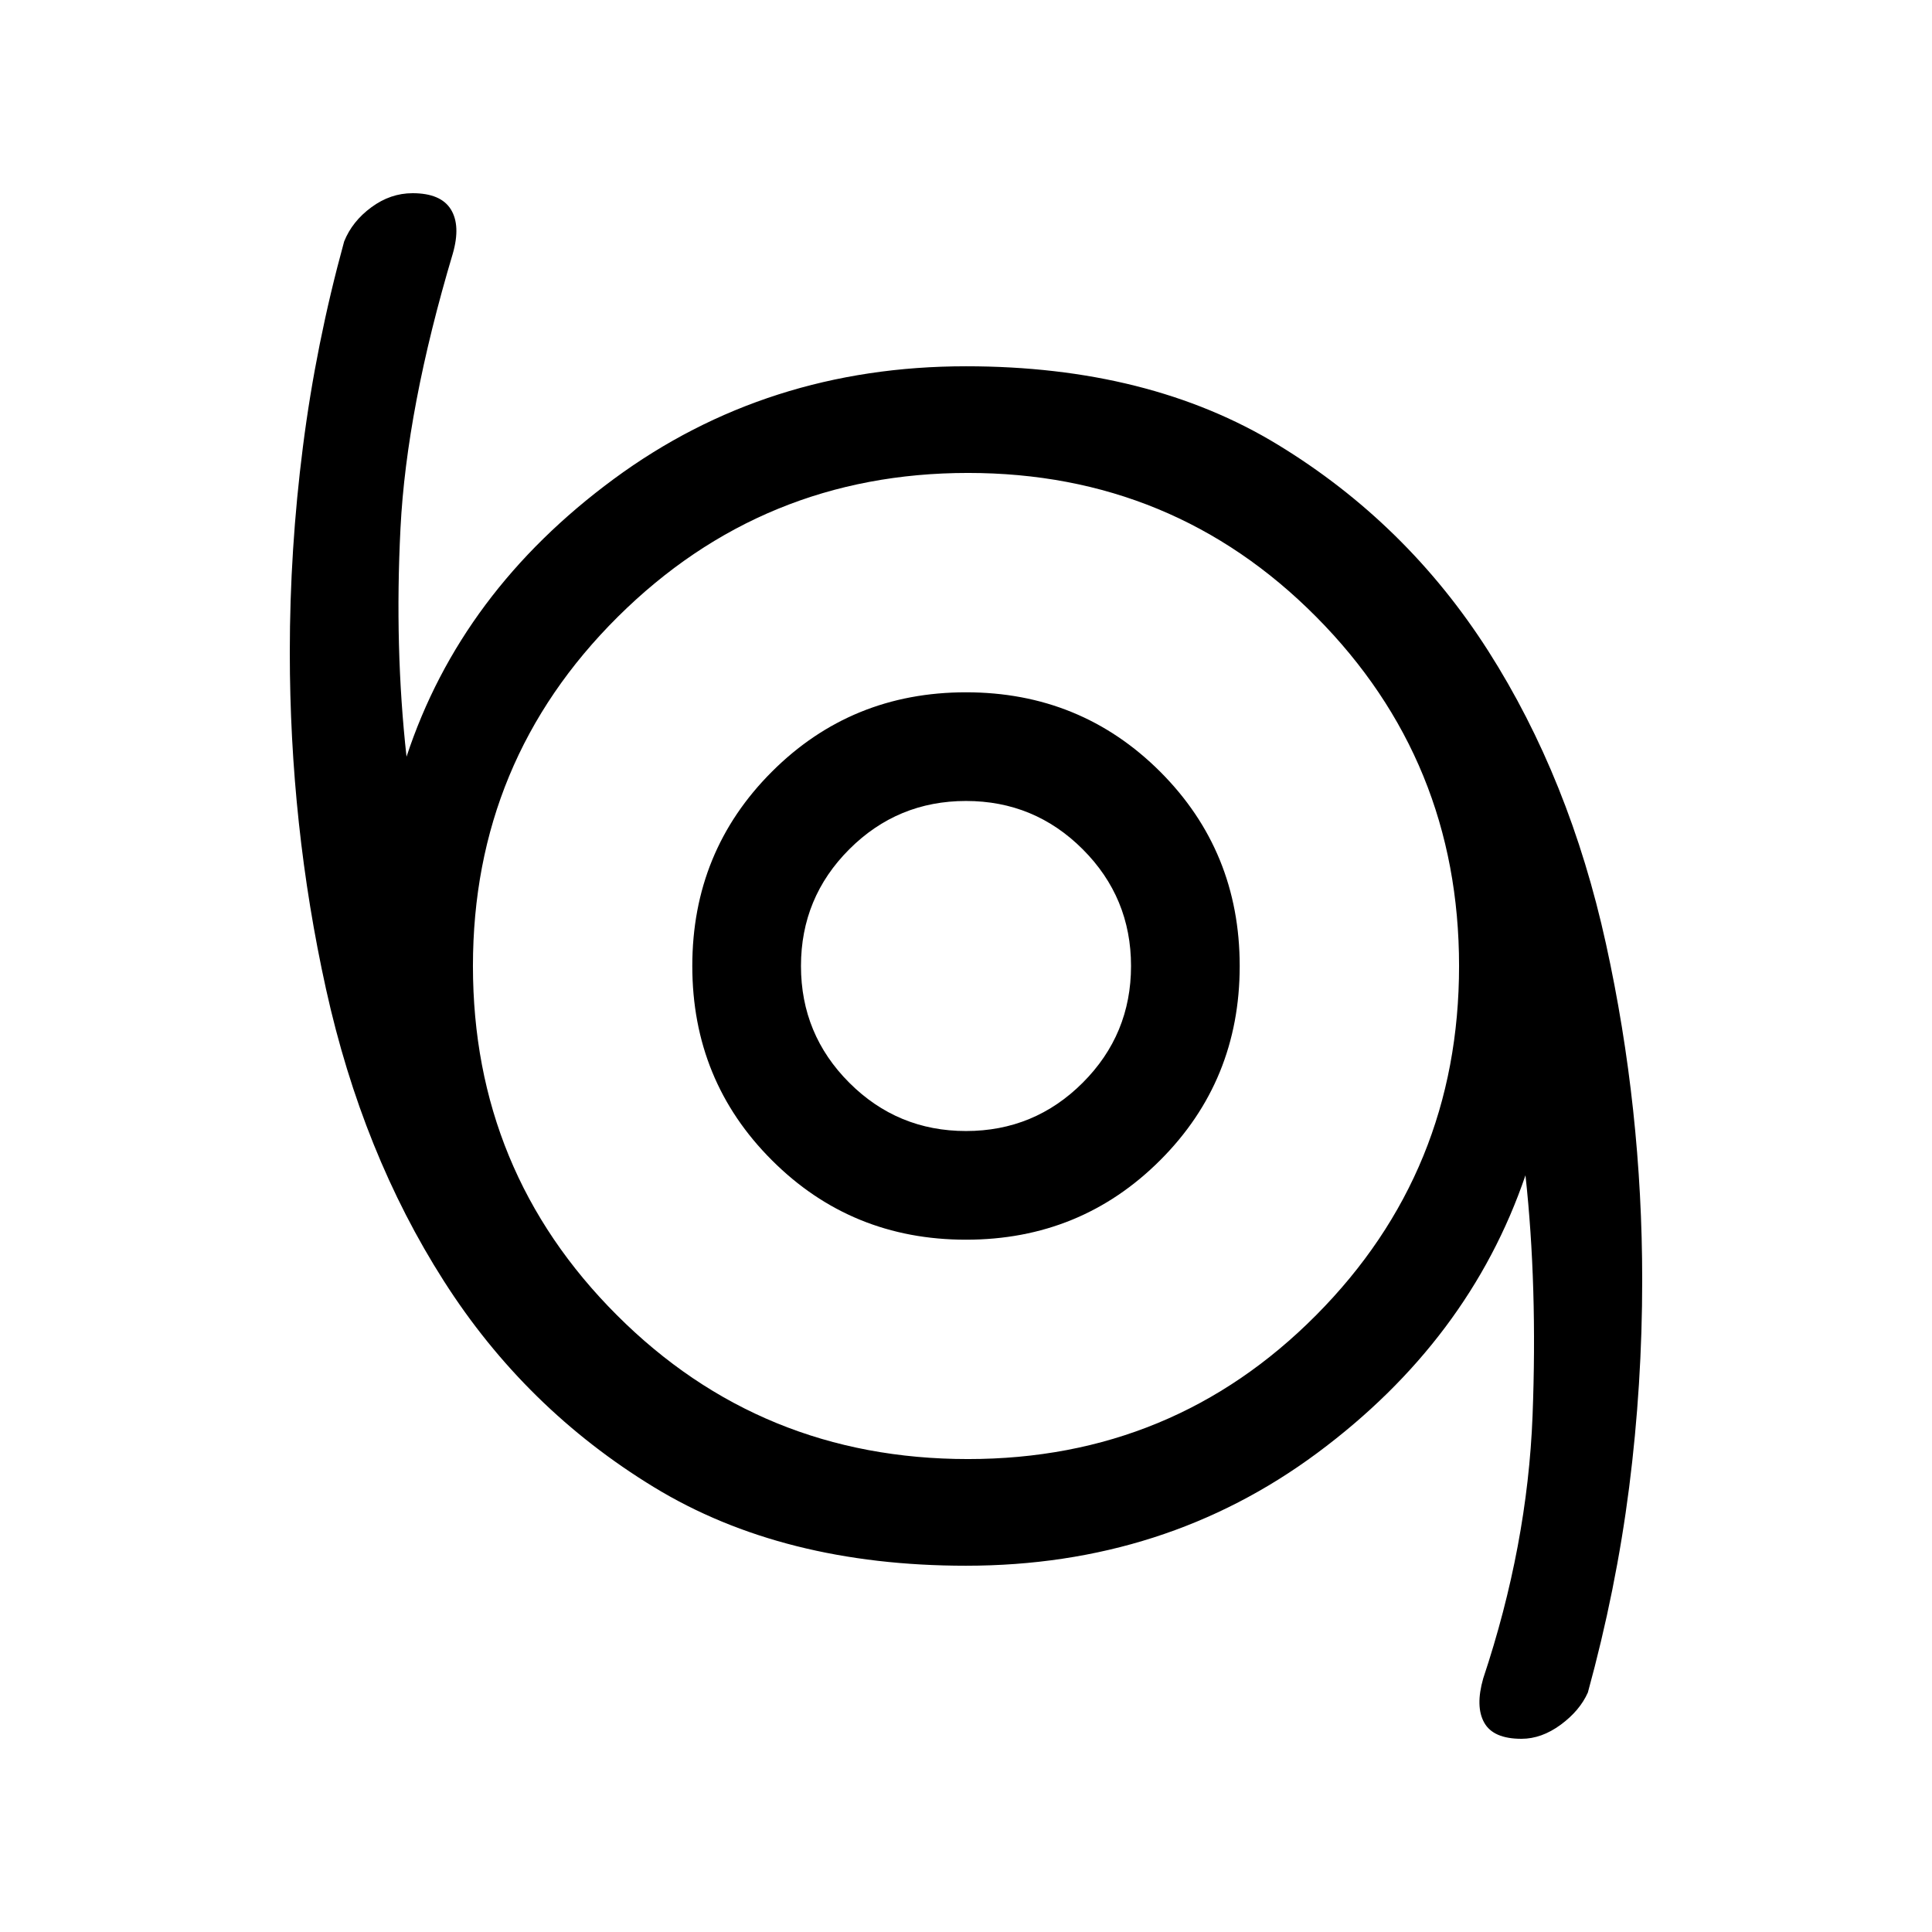 <svg xmlns="http://www.w3.org/2000/svg" height="24" width="24"><path d="M18.9 21.6q-.35 0-.462-.2-.113-.2-.013-.55.55-1.65.613-3.263.062-1.612-.088-2.987-.7 2.05-2.587 3.45-1.888 1.4-4.363 1.4-2.275 0-3.875-.975t-2.612-2.563Q4.5 14.325 4.05 12.287 3.6 10.25 3.6 8.1q0-1.275.163-2.55.162-1.275.512-2.55.1-.25.338-.425.237-.175.512-.175.35 0 .475.2t.025.55q-.575 1.925-.65 3.412Q4.9 8.05 5.05 9.4q.675-2.05 2.575-3.45 1.9-1.4 4.375-1.4 2.275 0 3.875.975t2.613 2.562q1.012 1.588 1.462 3.638.45 2.05.45 4.175 0 1.3-.162 2.575-.163 1.275-.513 2.55-.1.225-.337.4-.238.175-.488.175Zm-6.875-3.475q2.55 0 4.325-1.788Q18.125 14.55 18.125 12T16.35 7.662q-1.775-1.787-4.325-1.787-2.55 0-4.35 1.787-1.8 1.788-1.8 4.338t1.788 4.337q1.787 1.788 4.362 1.788ZM12 15.4q1.425 0 2.413-.988.987-.987.987-2.412 0-1.425-.987-2.413Q13.425 8.6 12 8.6q-1.425 0-2.412.987Q8.6 10.575 8.6 12q0 1.425.988 2.412.987.988 2.412.988Zm0-1.35q-.85 0-1.45-.6T9.95 12q0-.85.6-1.45t1.45-.6q.85 0 1.45.6t.6 1.45q0 .85-.6 1.45t-1.45.6ZM12 12Z"/></svg>